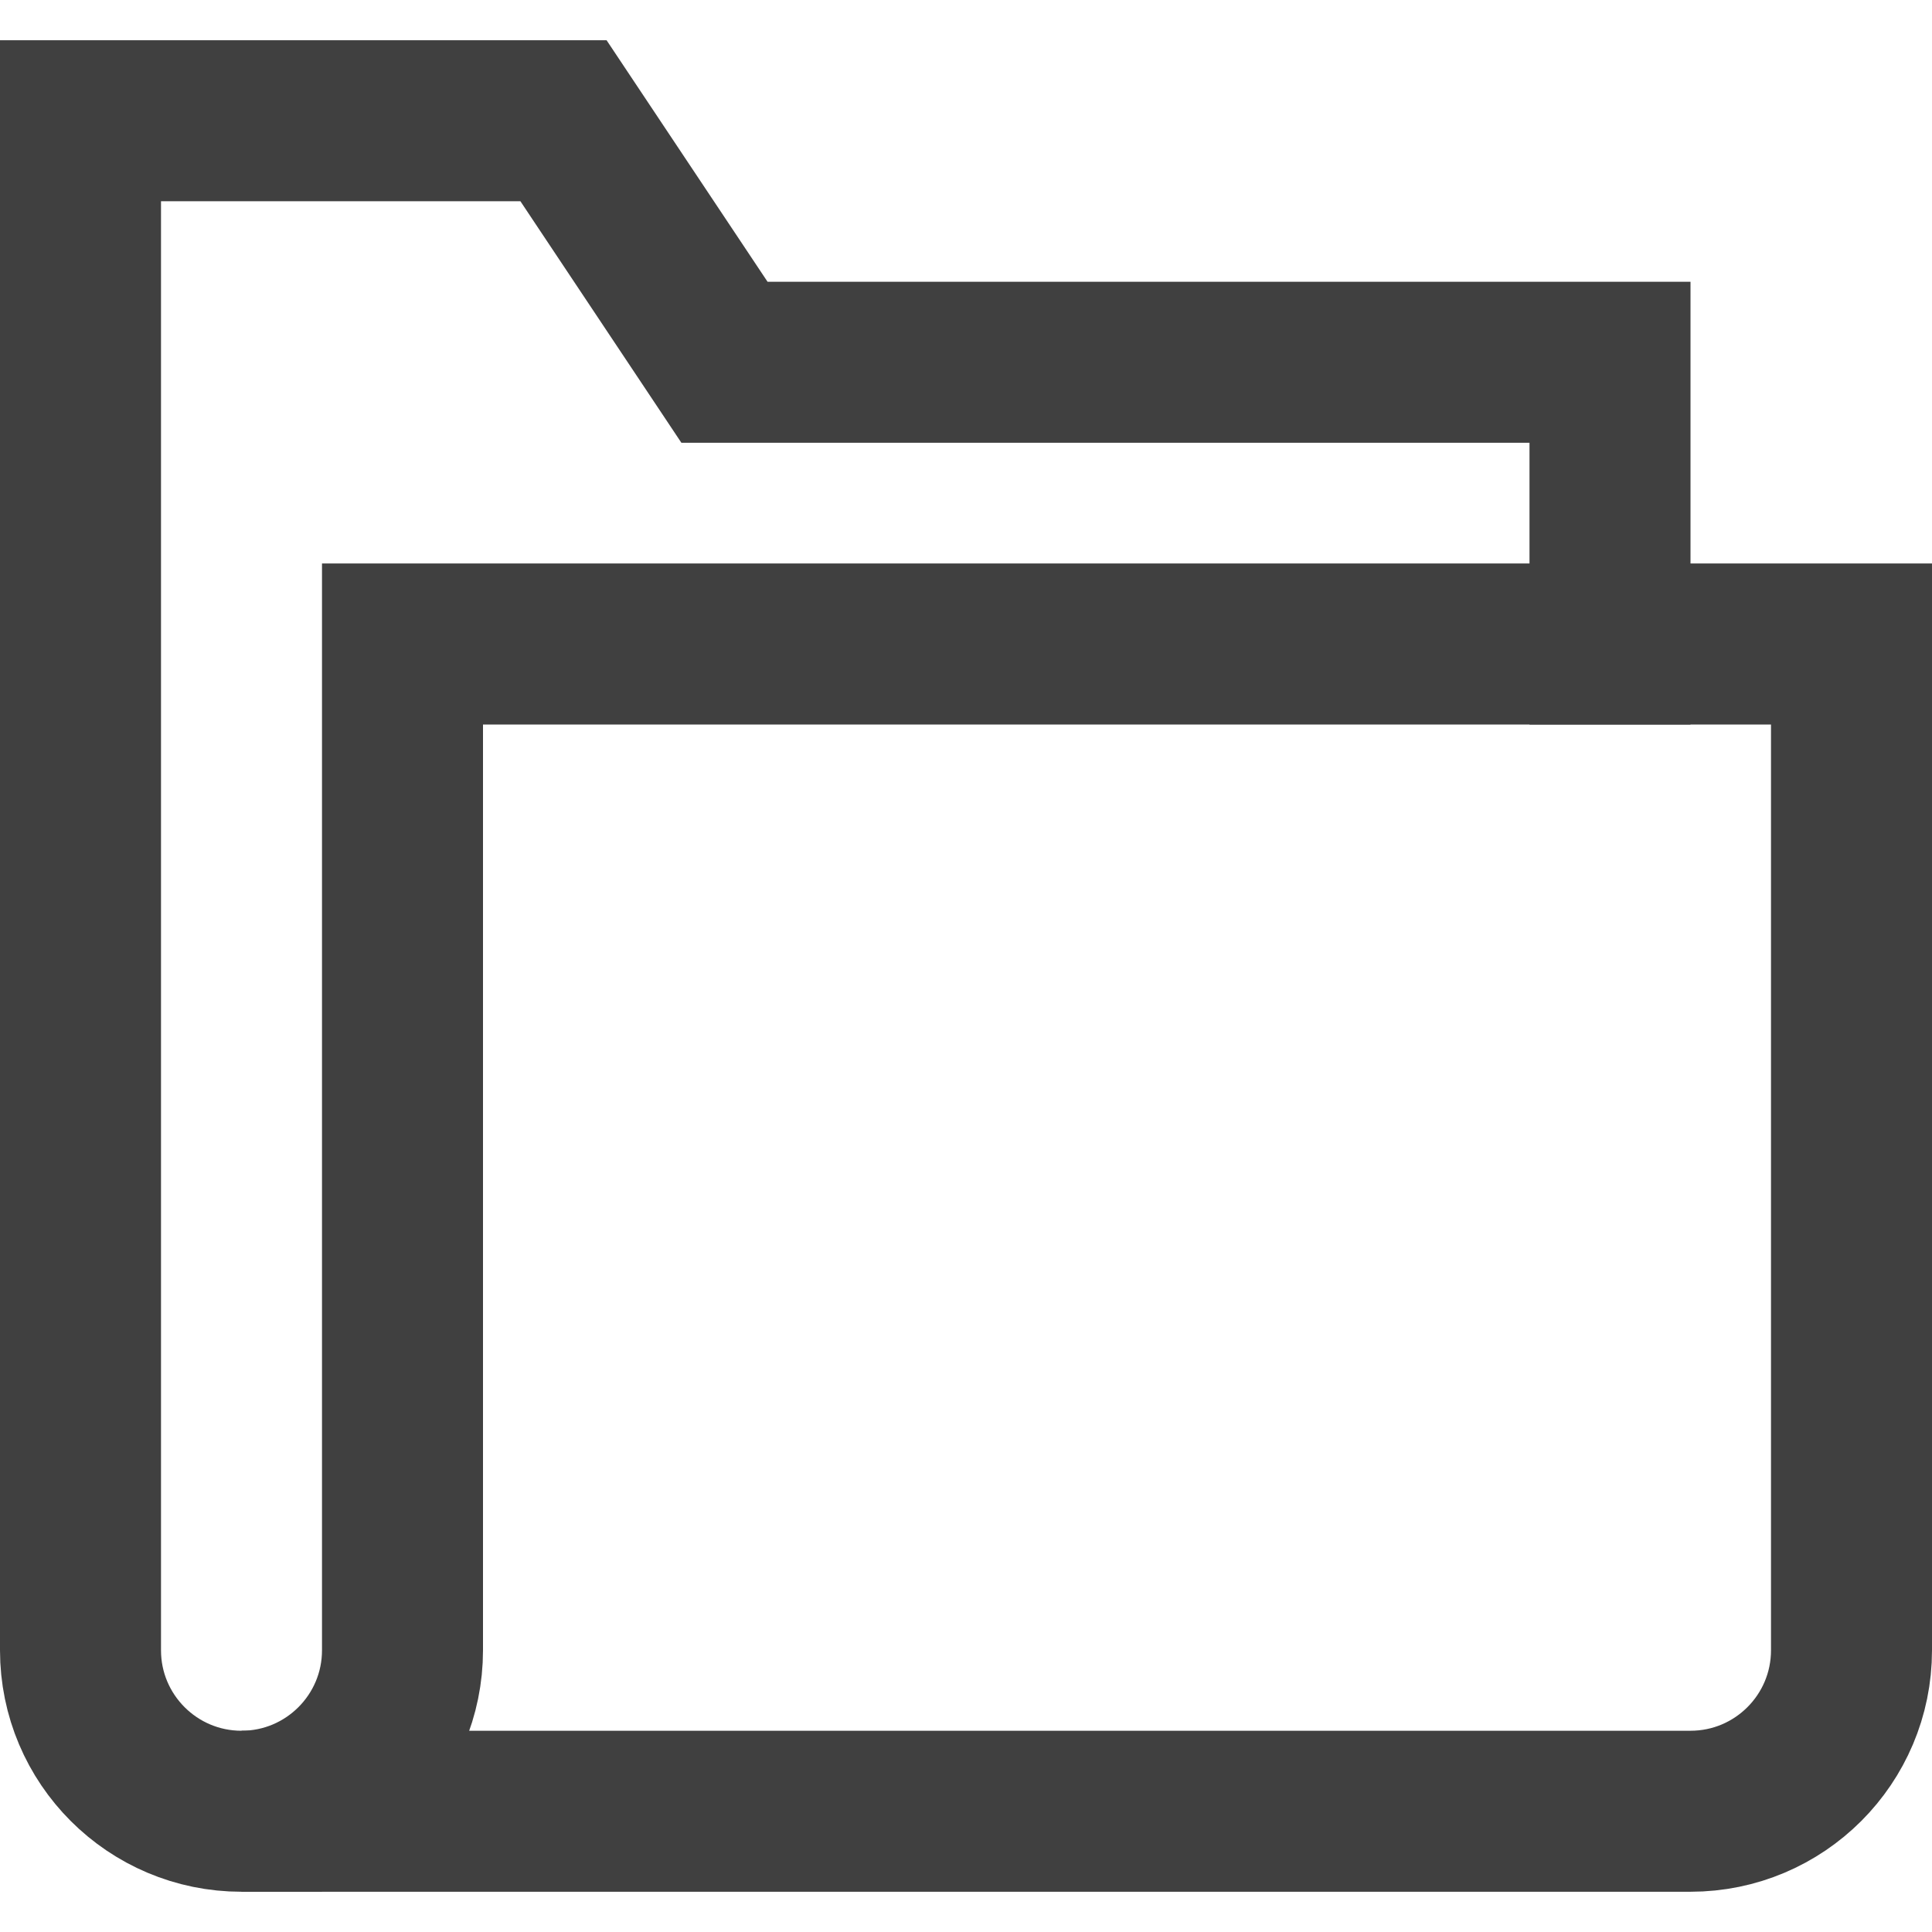 <svg xmlns="http://www.w3.org/2000/svg" xmlns:xlink="http://www.w3.org/1999/xlink" x="0px" y="0px" width="48px" height="48px" viewBox="0 0 48 48"><g  transform="translate(0, 0)">
<path fill="none" stroke="#404040" stroke-width="4" stroke-linecap="square" stroke-miterlimit="10" d="M6,45c-2.209,0-4-1.791-4-4&#10;&#9;V3h12l3.999,6H40v7" stroke-linejoin="miter"/>
<path fill="none" stroke="#404040" stroke-width="4" stroke-linecap="square" stroke-miterlimit="10" d="M10,16c0,0,0,22.791,0,25&#10;&#9;c0,2.209-1.791,4-4,4h36c2.209,0,4-1.791,4-4V16H10z" stroke-linejoin="miter"/>
</g></svg>
